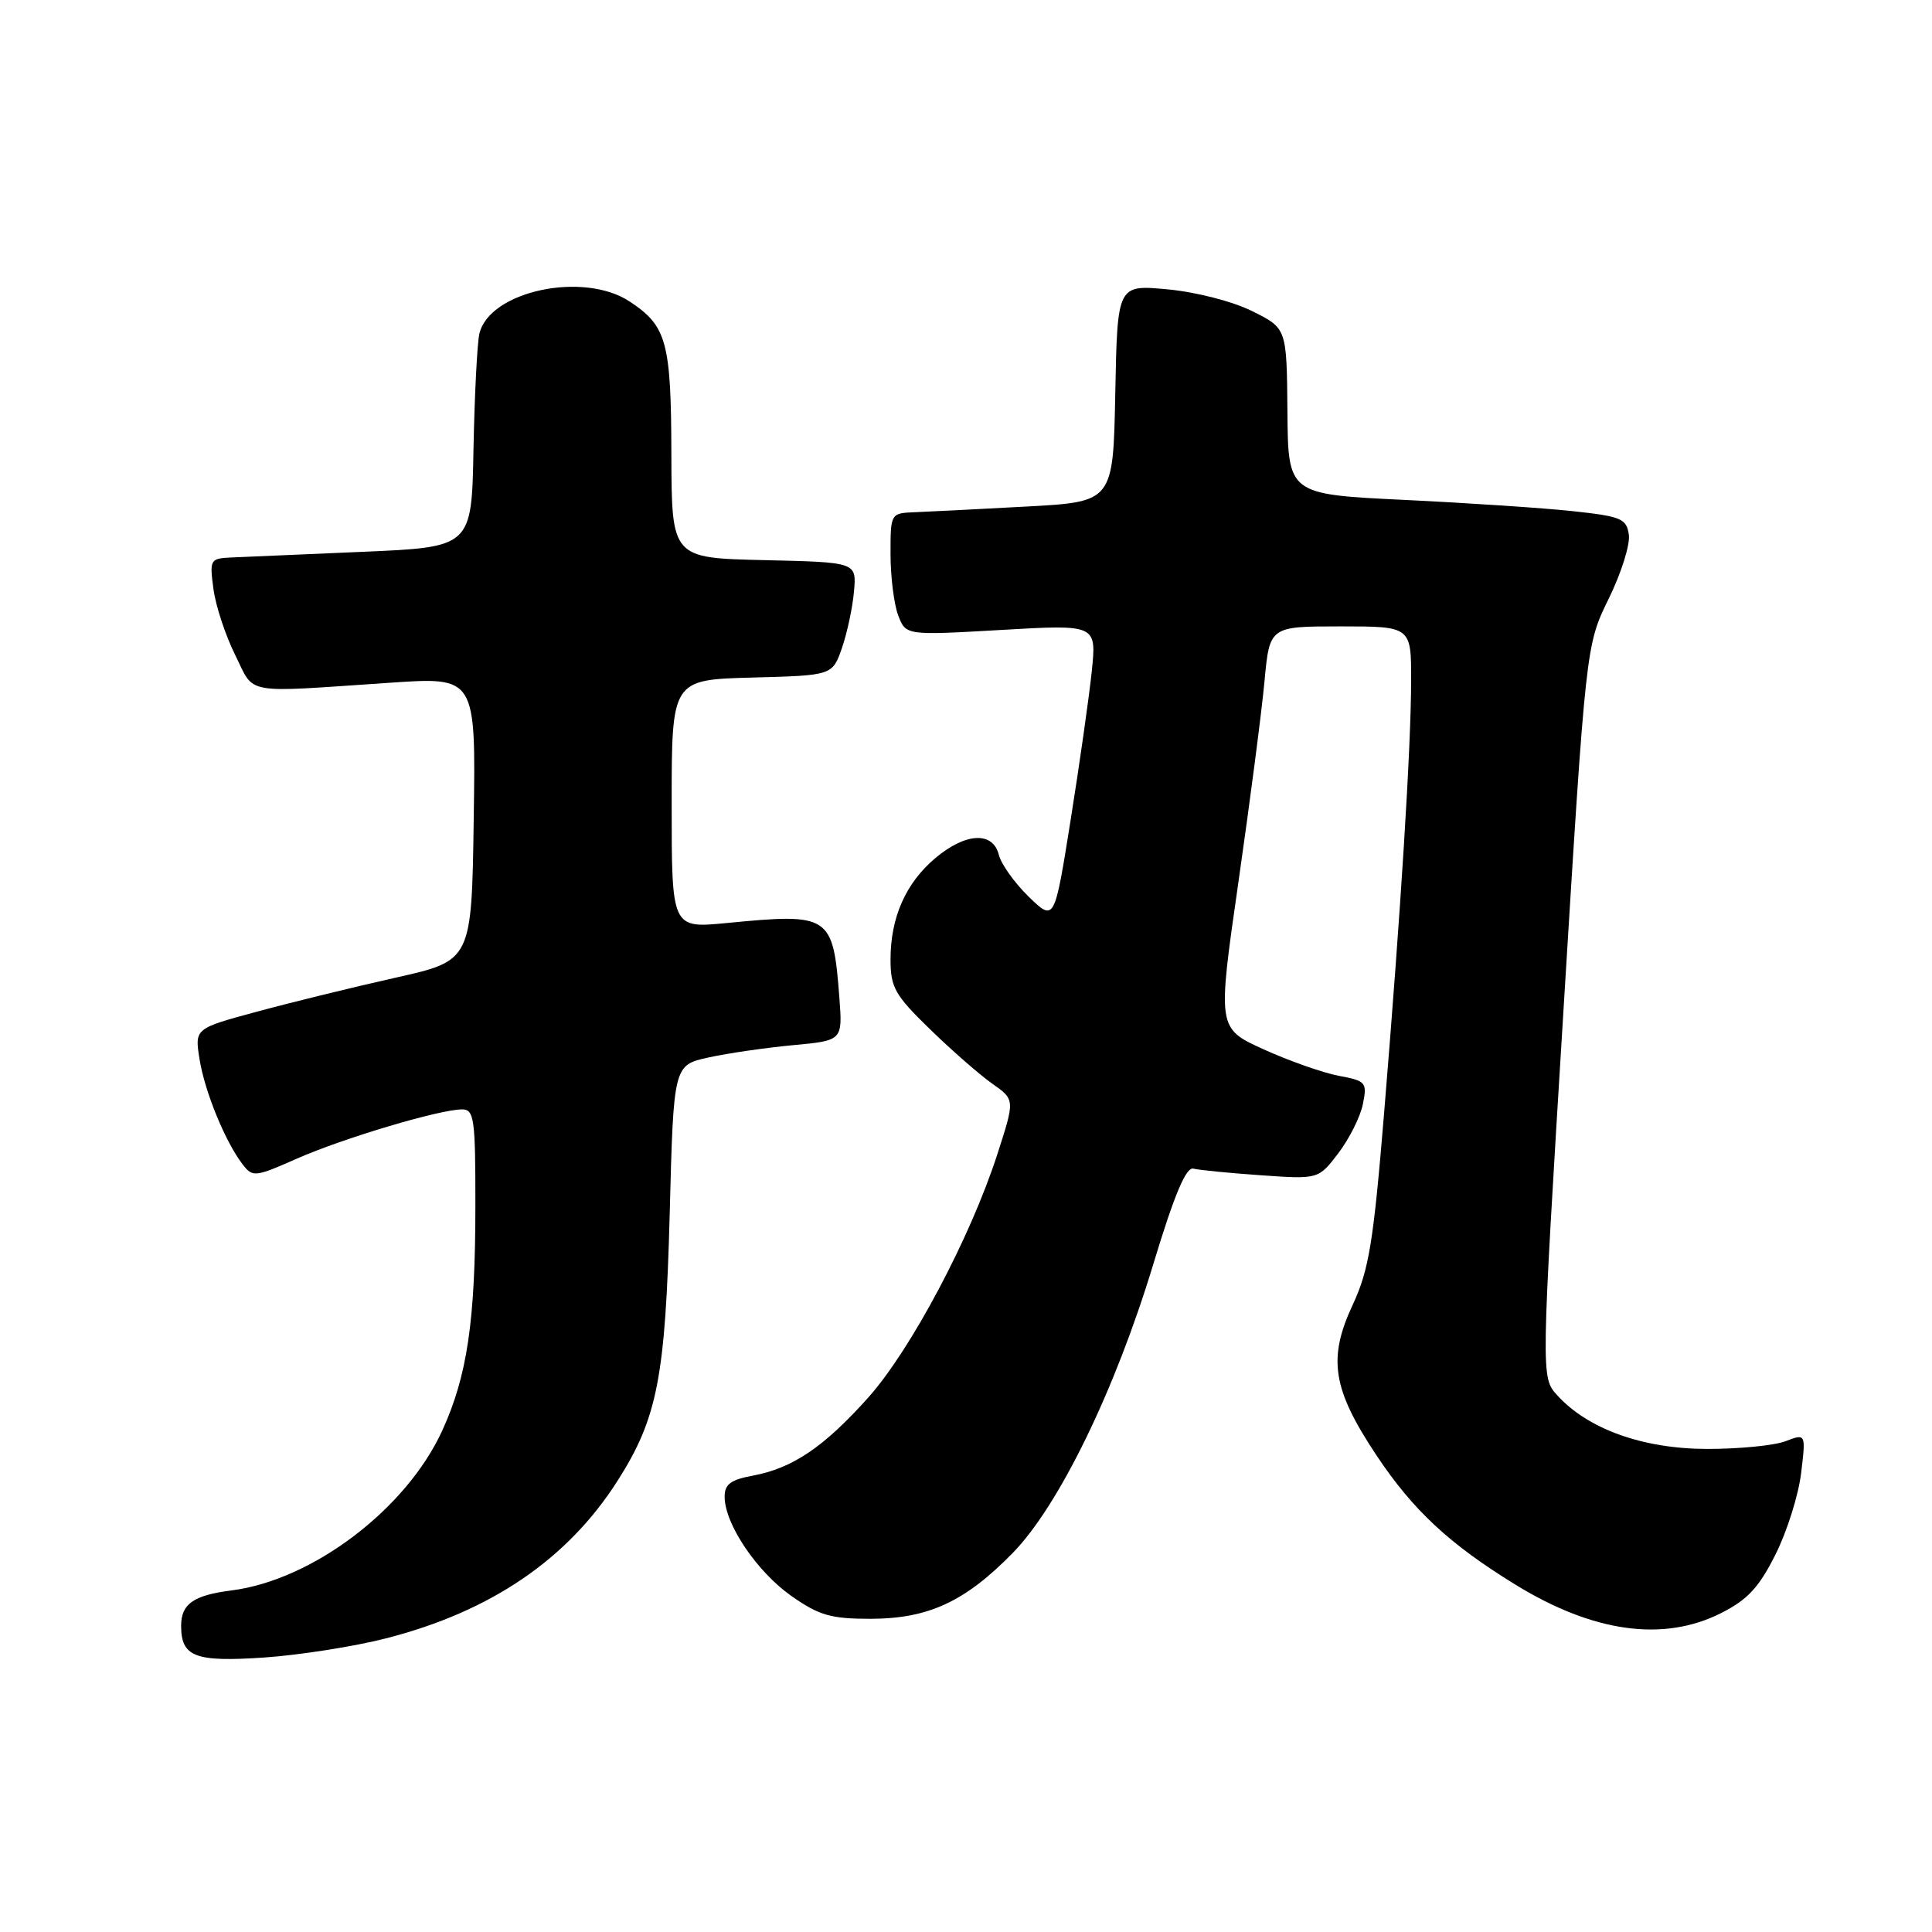 <?xml version="1.0" encoding="UTF-8" standalone="no"?>
<!DOCTYPE svg PUBLIC "-//W3C//DTD SVG 1.1//EN" "http://www.w3.org/Graphics/SVG/1.1/DTD/svg11.dtd" >
<svg xmlns="http://www.w3.org/2000/svg" xmlns:xlink="http://www.w3.org/1999/xlink" version="1.1" viewBox="0 0 256 256">
 <g >
 <path fill="currentColor"
d=" M 51.15 217.09 C 65.06 213.53 75.25 206.58 81.87 196.15 C 87.11 187.91 88.17 182.42 88.74 160.82 C 89.25 141.14 89.25 141.14 93.88 140.12 C 96.42 139.56 101.46 138.83 105.08 138.49 C 111.65 137.88 111.65 137.88 111.22 132.19 C 110.38 121.22 110.00 120.97 96.25 122.31 C 89.00 123.01 89.00 123.01 89.00 106.54 C 89.00 90.07 89.00 90.07 99.65 89.78 C 110.30 89.50 110.30 89.50 111.57 85.84 C 112.26 83.83 112.98 80.46 113.16 78.34 C 113.50 74.50 113.50 74.50 101.25 74.22 C 89.00 73.94 89.00 73.94 88.96 60.22 C 88.93 45.29 88.35 43.19 83.43 39.95 C 77.29 35.90 64.84 38.57 63.52 44.22 C 63.23 45.47 62.88 52.35 62.74 59.50 C 62.50 72.50 62.50 72.50 48.00 73.12 C 40.02 73.47 32.20 73.81 30.62 73.87 C 27.84 74.00 27.76 74.15 28.28 78.03 C 28.57 80.25 29.87 84.19 31.16 86.78 C 33.82 92.14 31.90 91.80 51.77 90.46 C 63.05 89.70 63.05 89.70 62.77 108.49 C 62.50 127.29 62.50 127.29 52.45 129.54 C 46.92 130.78 38.66 132.80 34.09 134.04 C 25.79 136.28 25.79 136.28 26.44 140.35 C 27.13 144.66 29.85 151.30 32.16 154.30 C 33.48 156.01 33.81 155.97 39.33 153.53 C 45.46 150.82 58.27 147.00 61.23 147.00 C 62.83 147.00 63.00 148.22 62.99 159.75 C 62.99 175.04 61.91 182.32 58.60 189.56 C 53.84 199.96 41.43 209.37 30.68 210.74 C 25.64 211.38 24.00 212.53 24.00 215.42 C 24.00 219.55 25.84 220.25 35.00 219.63 C 39.67 219.31 46.94 218.17 51.15 217.09 Z  M 228.04 213.75 C 231.57 211.97 233.08 210.34 235.27 205.96 C 236.80 202.92 238.32 198.06 238.66 195.18 C 239.29 189.94 239.29 189.94 236.58 190.97 C 235.09 191.54 230.41 192.00 226.18 191.99 C 217.71 191.98 210.40 189.36 206.34 184.88 C 204.18 182.50 204.18 182.50 207.16 134.00 C 210.14 85.50 210.14 85.50 213.15 79.36 C 214.81 75.98 216.02 72.16 215.83 70.86 C 215.53 68.72 214.83 68.43 208.50 67.74 C 204.65 67.32 194.57 66.65 186.09 66.24 C 170.68 65.50 170.68 65.50 170.59 54.50 C 170.50 43.50 170.50 43.50 165.93 41.23 C 163.34 39.94 158.47 38.69 154.70 38.34 C 148.06 37.72 148.06 37.72 147.78 52.11 C 147.50 66.50 147.50 66.50 136.00 67.12 C 129.68 67.46 123.04 67.80 121.25 67.87 C 118.00 68.00 118.00 68.00 118.00 73.43 C 118.00 76.42 118.46 80.07 119.01 81.53 C 120.03 84.20 120.03 84.20 132.67 83.47 C 145.31 82.74 145.31 82.74 144.66 88.99 C 144.30 92.43 143.04 101.29 141.86 108.68 C 139.72 122.12 139.72 122.12 136.32 118.83 C 134.45 117.01 132.66 114.51 132.35 113.27 C 131.57 110.14 127.96 110.32 123.94 113.70 C 120.02 117.00 118.00 121.56 118.00 127.12 C 118.00 130.85 118.57 131.85 123.25 136.40 C 126.14 139.21 129.85 142.45 131.49 143.60 C 134.49 145.71 134.49 145.71 132.16 152.92 C 128.61 163.94 120.70 178.85 115.05 185.18 C 109.18 191.74 105.03 194.55 99.75 195.53 C 96.79 196.08 96.00 196.68 96.02 198.36 C 96.04 201.96 100.29 208.25 104.84 211.46 C 108.53 214.05 110.08 214.50 115.34 214.50 C 122.99 214.49 127.85 212.25 134.16 205.81 C 140.30 199.54 147.75 184.25 152.82 167.50 C 155.61 158.28 157.16 154.60 158.13 154.85 C 158.88 155.04 162.92 155.44 167.10 155.73 C 174.70 156.26 174.70 156.26 177.34 152.80 C 178.79 150.89 180.26 147.97 180.59 146.30 C 181.17 143.42 181.00 143.22 177.39 142.55 C 175.30 142.15 170.82 140.58 167.45 139.05 C 161.31 136.26 161.31 136.26 164.09 116.93 C 165.62 106.29 167.18 94.30 167.55 90.29 C 168.23 83.00 168.23 83.00 177.62 83.00 C 187.00 83.00 187.00 83.00 186.98 90.25 C 186.97 99.04 185.62 120.59 183.40 147.50 C 181.99 164.60 181.39 168.28 179.26 172.85 C 175.91 180.02 176.54 184.04 182.39 192.84 C 187.23 200.11 192.04 204.59 200.81 209.98 C 211.11 216.31 220.40 217.60 228.04 213.75 Z "/>
</g>
</svg>